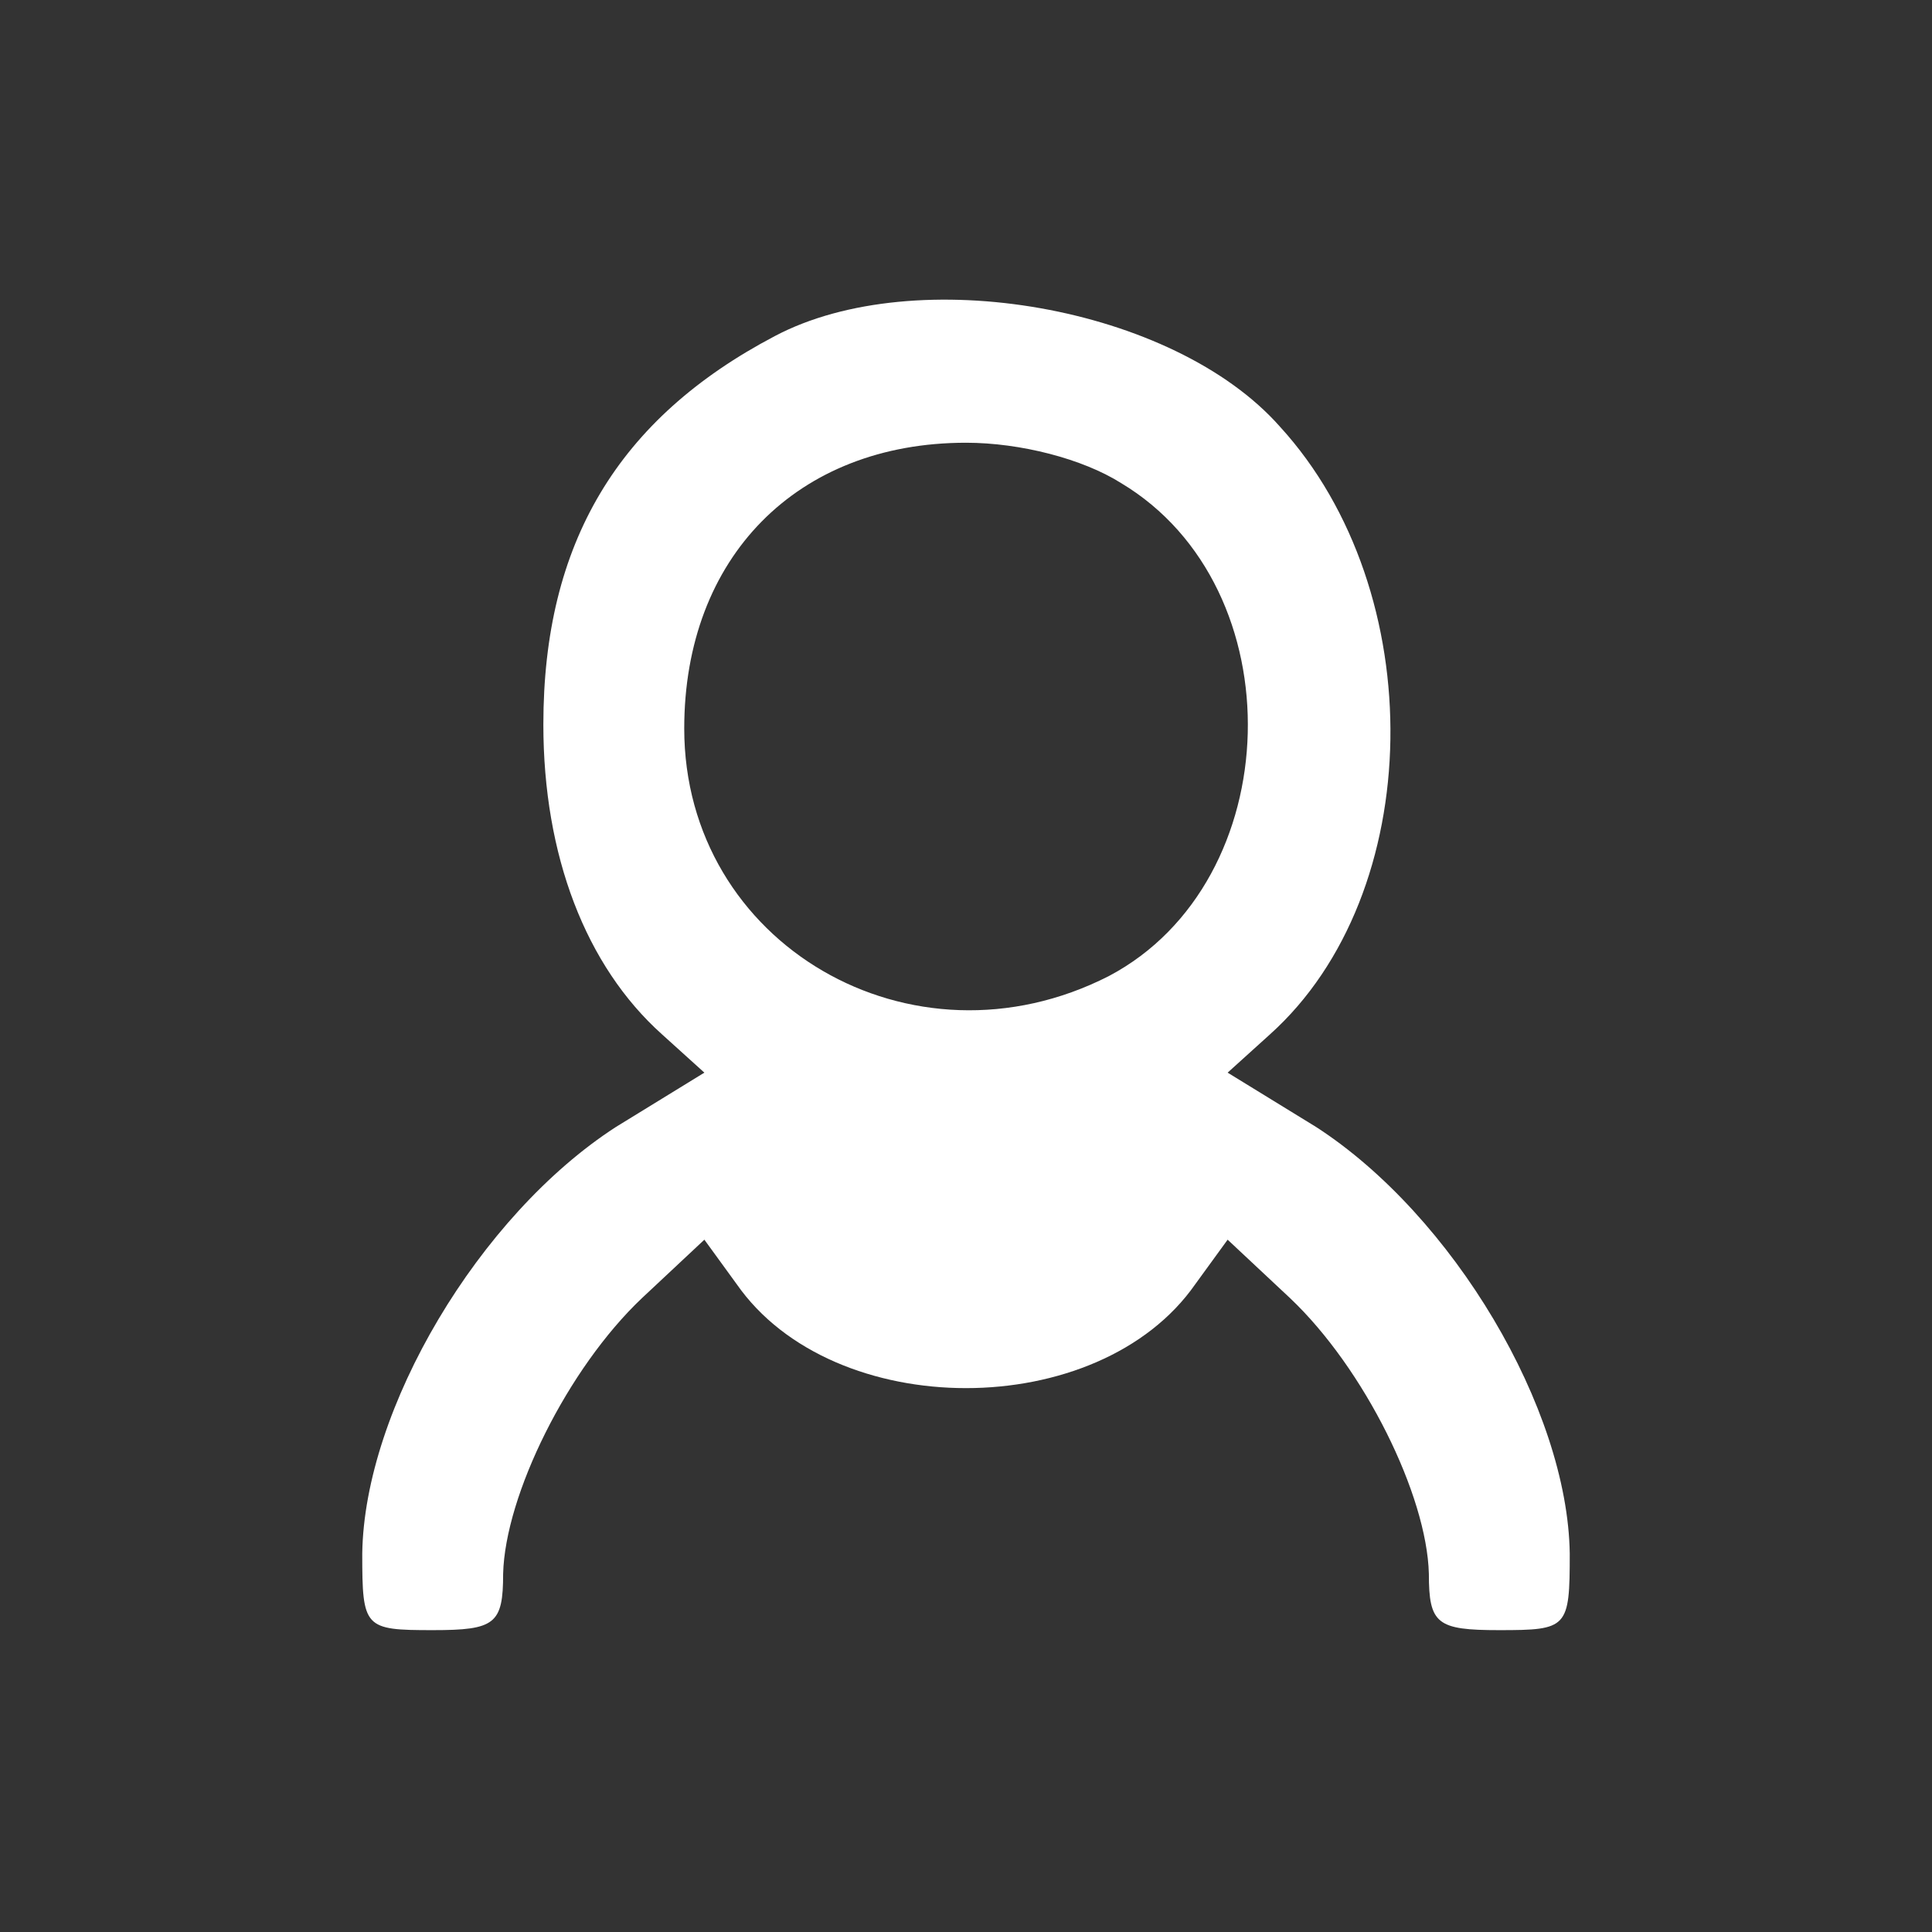 <svg width="50" height="50" viewBox="0 0 50 50" fill="none" xmlns="http://www.w3.org/2000/svg">
<rect x="0" y="0" width="50" height="50" fill="#333333" stroke="none"/>
<path d="M20.052 8.698C15.99 10.833 14.062 14.062 14.062 18.75C14.062 22.135 15.156 25 17.135 26.771L18.229 27.76L15.938 29.167C12.396 31.458 9.427 36.458 9.375 40.208C9.375 42.135 9.427 42.188 11.198 42.188C12.812 42.188 13.021 42.031 13.021 40.729C13.073 38.698 14.688 35.417 16.615 33.594L18.229 32.083L19.062 33.229C21.562 36.823 28.438 36.823 30.938 33.229L31.771 32.083L33.385 33.594C35.312 35.417 36.927 38.698 36.979 40.729C36.979 42.031 37.188 42.188 38.802 42.188C40.573 42.188 40.625 42.135 40.625 40.208C40.573 36.458 37.604 31.458 34.062 29.167L31.771 27.76L32.865 26.771C36.927 23.125 37.031 15.312 33.125 11.042C30.365 7.917 23.698 6.771 20.052 8.698ZM29.01 12.5C33.542 15.208 33.333 22.812 28.698 25.26C23.594 27.865 17.708 24.427 17.708 18.854C17.708 14.427 20.625 11.458 25 11.458C26.406 11.458 28.021 11.875 29.01 12.5Z" fill="white"/>
</svg>
